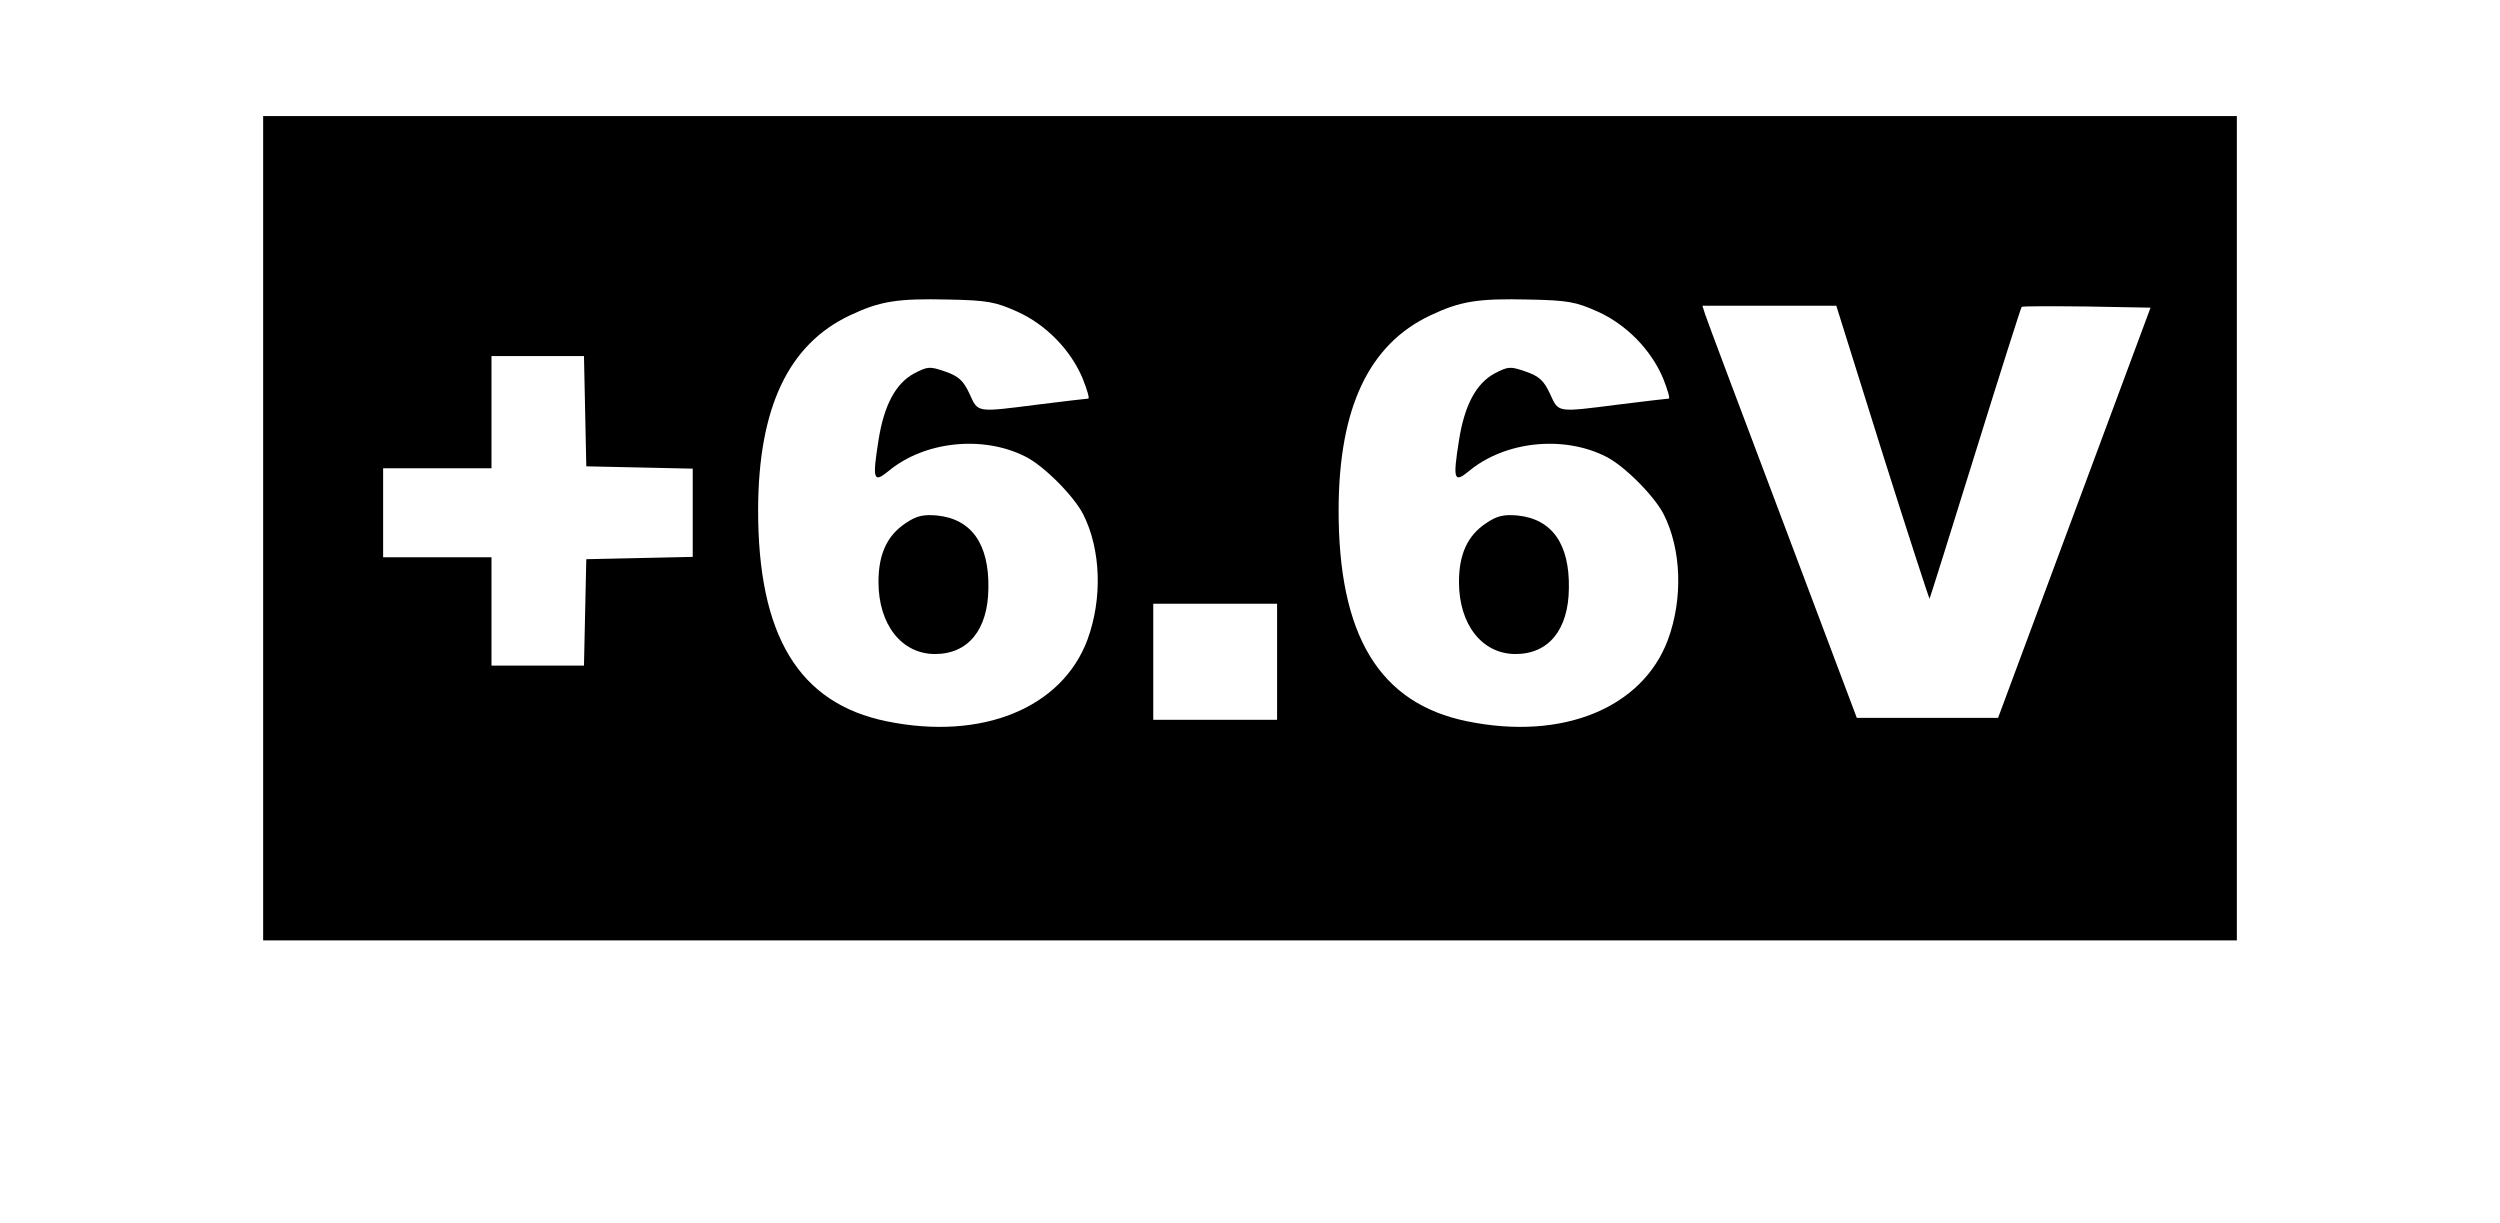 <?xml version="1.0" standalone="no"?>
<!DOCTYPE svg PUBLIC "-//W3C//DTD SVG 20010904//EN"
 "http://www.w3.org/TR/2001/REC-SVG-20010904/DTD/svg10.dtd">
<svg version="1.0" xmlns="http://www.w3.org/2000/svg"
 width="646pt" height="316pt" viewBox="0 0 646 316"
 preserveAspectRatio="xMidYMid meet">

<g transform="translate(0,316) scale(0.1,-0.1)"
fill="#000000" stroke="none">
<path d="M680 1795 l0 -1065 2550 0 2550 0 0 1065 0 1065 -2550 0 -2550 0 0
-1065z m1948 560 c74 -33 139 -99 170 -174 11 -28 18 -51 14 -51 -4 0 -62 -7
-127 -15 -165 -21 -157 -22 -180 28 -16 34 -28 45 -63 57 -40 14 -45 13 -80
-5 -48 -26 -78 -83 -92 -173 -16 -101 -13 -111 25 -80 93 78 245 94 355 38 48
-24 125 -102 149 -149 46 -91 50 -218 11 -324 -66 -177 -273 -261 -518 -211
-228 46 -334 222 -333 549 1 261 78 425 237 500 78 37 123 44 254 41 102 -2
122 -6 178 -31z m1500 0 c74 -33 139 -99 170 -174 11 -28 18 -51 14 -51 -4 0
-62 -7 -127 -15 -165 -21 -157 -22 -180 28 -16 34 -28 45 -63 57 -40 14 -45
13 -80 -5 -48 -26 -78 -83 -92 -173 -16 -101 -13 -111 25 -80 93 78 245 94
355 38 48 -24 125 -102 149 -149 46 -91 50 -218 11 -324 -66 -177 -273 -261
-518 -211 -228 46 -334 222 -333 549 1 261 78 425 237 500 78 37 123 44 254
41 102 -2 122 -6 178 -31z m736 -365 c66 -209 121 -378 122 -377 1 1 54 170
118 376 64 206 118 376 120 378 2 2 77 2 168 1 l165 -3 -197 -530 -197 -530
-182 0 -183 0 -192 510 c-106 281 -196 520 -200 533 l-7 22 173 0 173 0 119
-380z m-3352 108 l3 -143 138 -3 137 -3 0 -114 0 -114 -137 -3 -138 -3 -3
-137 -3 -138 -119 0 -120 0 0 140 0 140 -140 0 -140 0 0 115 0 115 140 0 140
0 0 145 0 145 120 0 119 0 3 -142z m1788 -648 l0 -150 -160 0 -160 0 0 150 0
150 160 0 160 0 0 -150z"/>
<path d="M2340 1808 c-48 -32 -70 -80 -70 -152 0 -110 60 -186 146 -186 86 0
137 63 138 170 2 115 -44 179 -133 188 -36 3 -53 -1 -81 -20z"/>
<path d="M3840 1808 c-48 -32 -70 -80 -70 -152 0 -110 60 -186 146 -186 86 0
137 63 138 170 2 115 -44 179 -133 188 -36 3 -53 -1 -81 -20z"/>
</g>
</svg>
